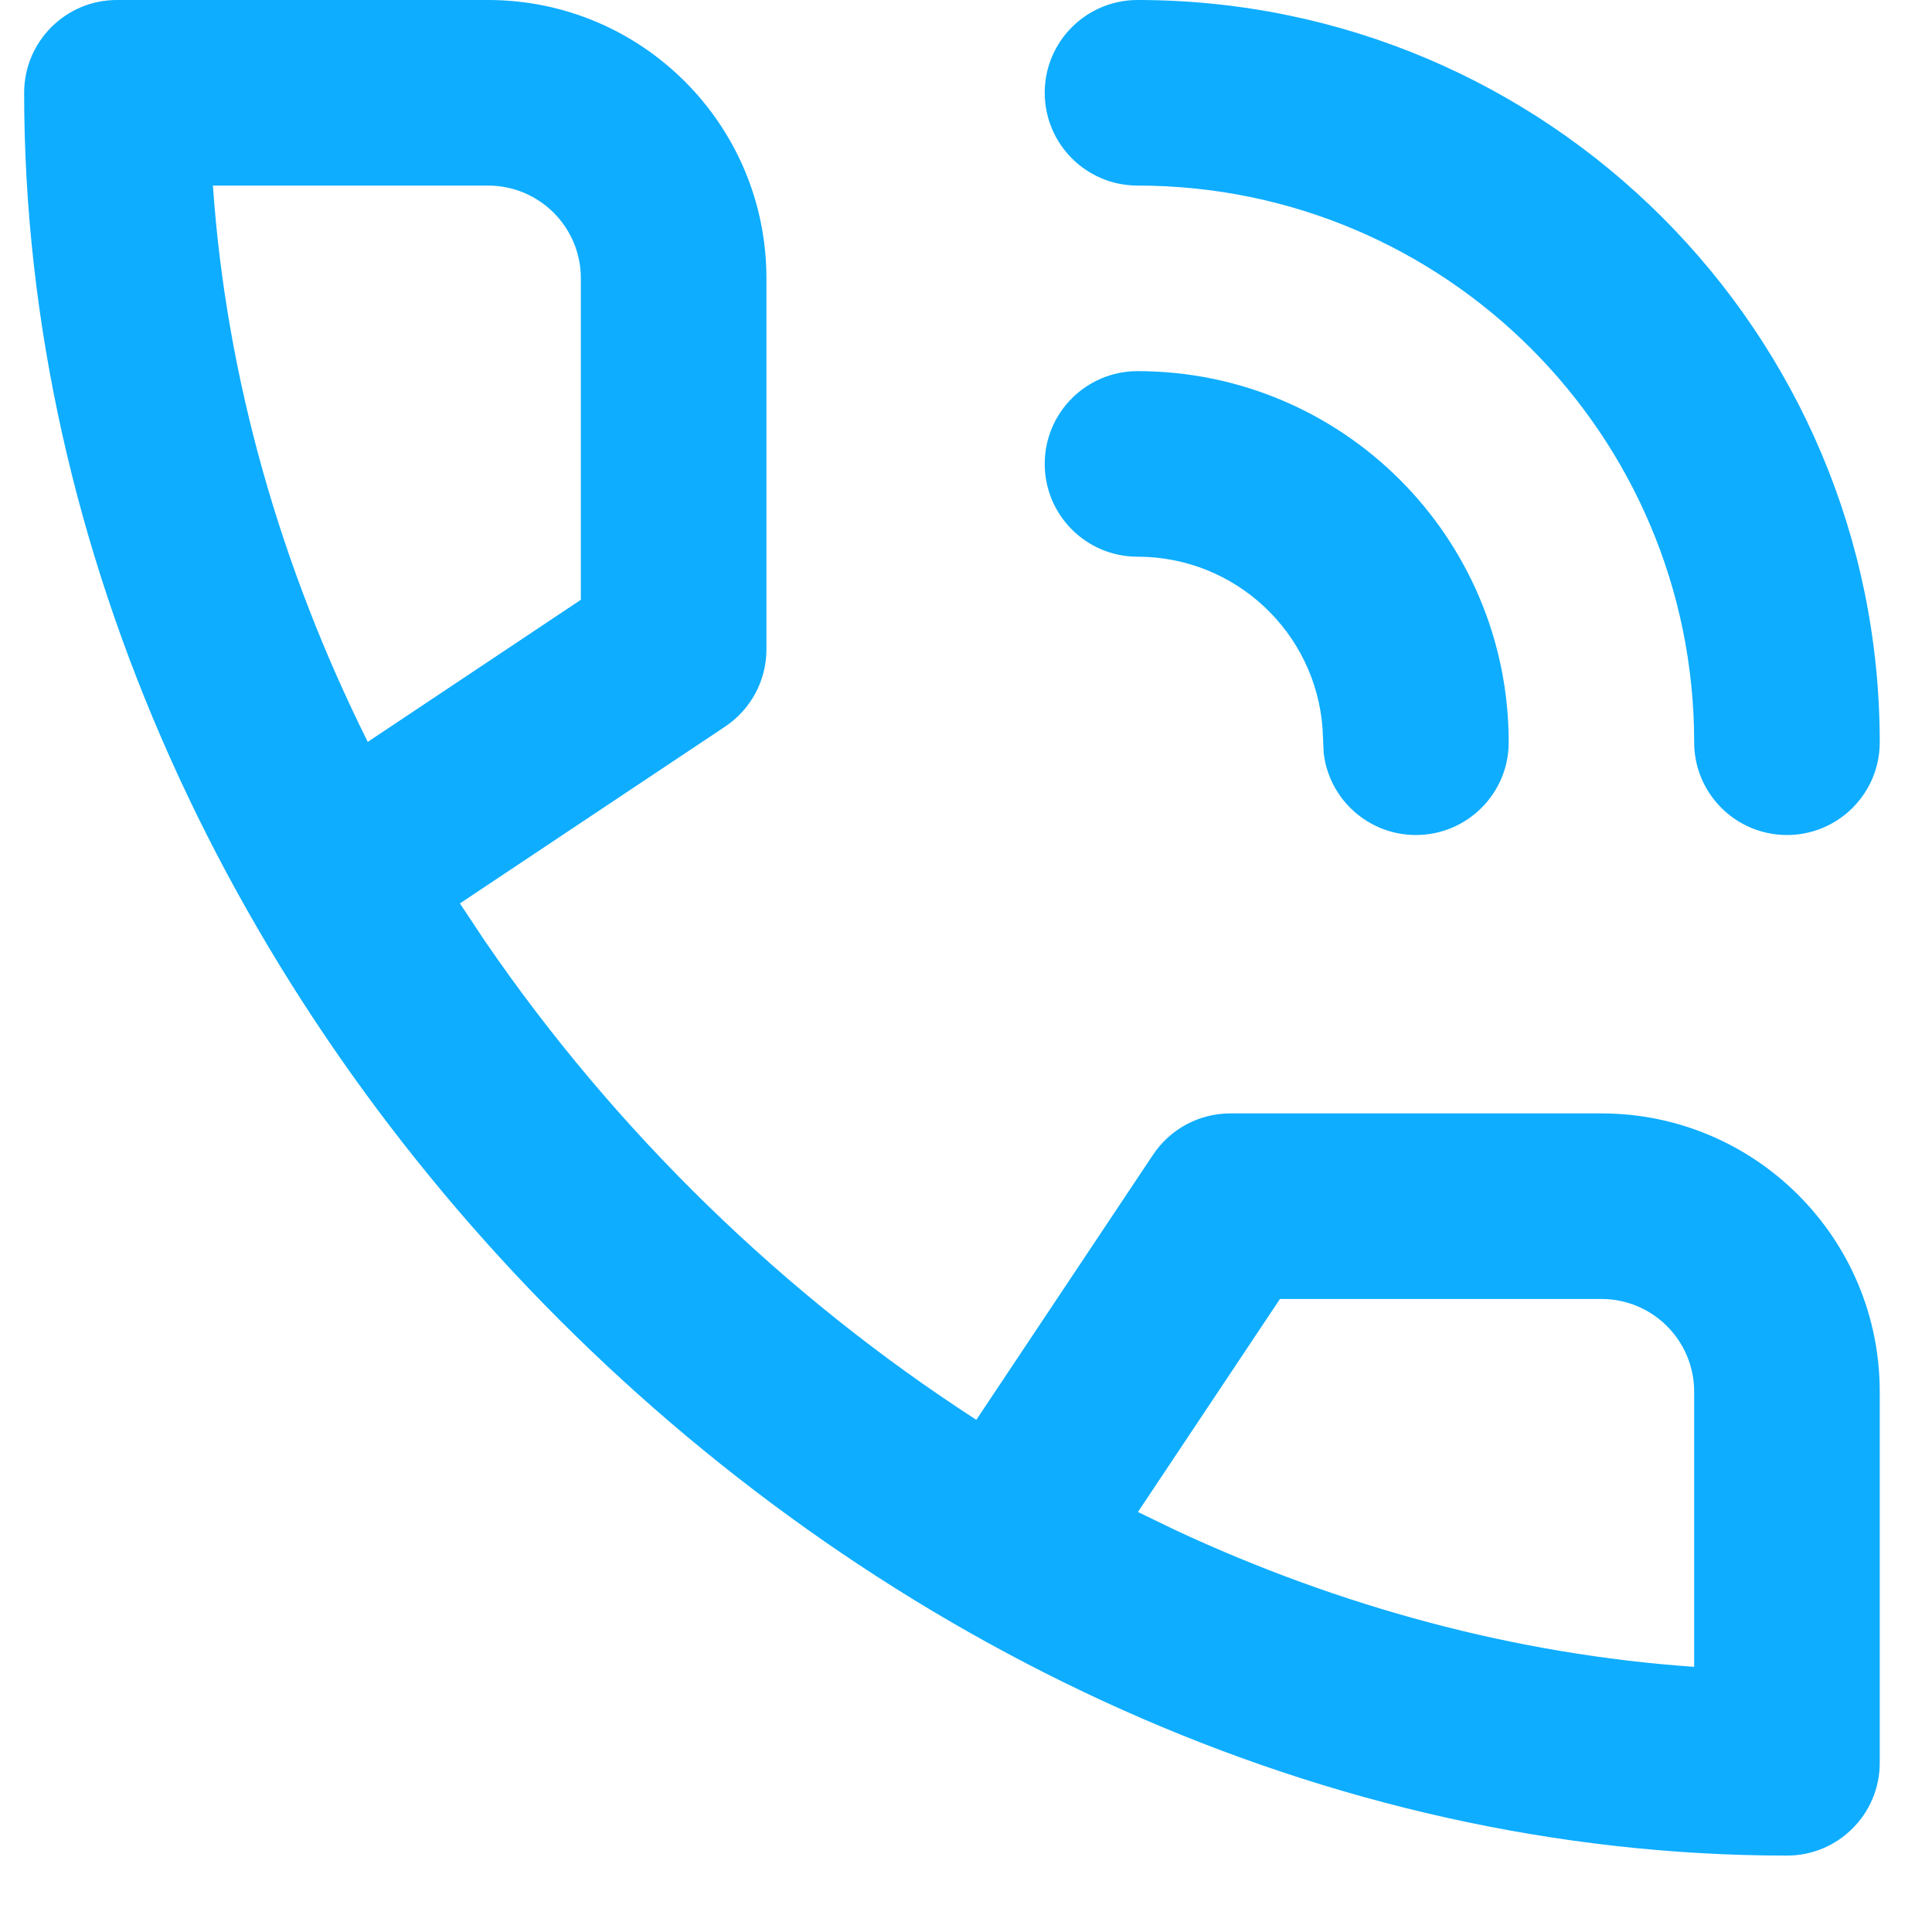 <svg width="20" height="20" viewBox="0 0 20 20" fill="none" xmlns="http://www.w3.org/2000/svg">
<path fill-rule="evenodd" clip-rule="evenodd" d="M7.506 7.522C7.773 7.344 7.934 7.044 7.934 6.723V2.881C7.934 1.29 6.644 0 5.052 0H1.21C0.68 0 0.25 0.43 0.25 0.96C0.25 10.509 8.951 19.209 18.499 19.209C19.029 19.209 19.459 18.779 19.459 18.249V14.407C19.459 12.816 18.169 11.526 16.578 11.526H12.736C12.415 11.526 12.115 11.686 11.937 11.953L10.107 14.698C8.114 13.41 6.367 11.707 5.024 9.748L4.761 9.352L7.506 7.522ZM13.25 13.447H16.578C17.108 13.447 17.538 13.877 17.538 14.407V17.255C15.678 17.126 13.862 16.629 12.168 15.84L11.78 15.652L13.25 13.447ZM11.776 3.842C13.898 3.842 15.618 5.562 15.618 7.684C15.618 8.214 15.188 8.644 14.657 8.644C14.165 8.644 13.758 8.273 13.703 7.796L13.691 7.54C13.618 6.546 12.788 5.763 11.776 5.763C11.245 5.763 10.815 5.333 10.815 4.802C10.815 4.272 11.245 3.842 11.776 3.842ZM11.776 0C16.019 0 19.459 3.44 19.459 7.684C19.459 8.214 19.029 8.644 18.499 8.644C17.968 8.644 17.538 8.214 17.538 7.684C17.538 4.501 14.958 1.921 11.776 1.921C11.245 1.921 10.815 1.491 10.815 0.96C10.815 0.43 11.245 0 11.776 0ZM5.052 1.921C5.583 1.921 6.013 2.351 6.013 2.881V6.209L3.807 7.68C2.909 5.877 2.343 3.925 2.204 1.921H5.052Z" fill="#0EADFF"/>
</svg>

